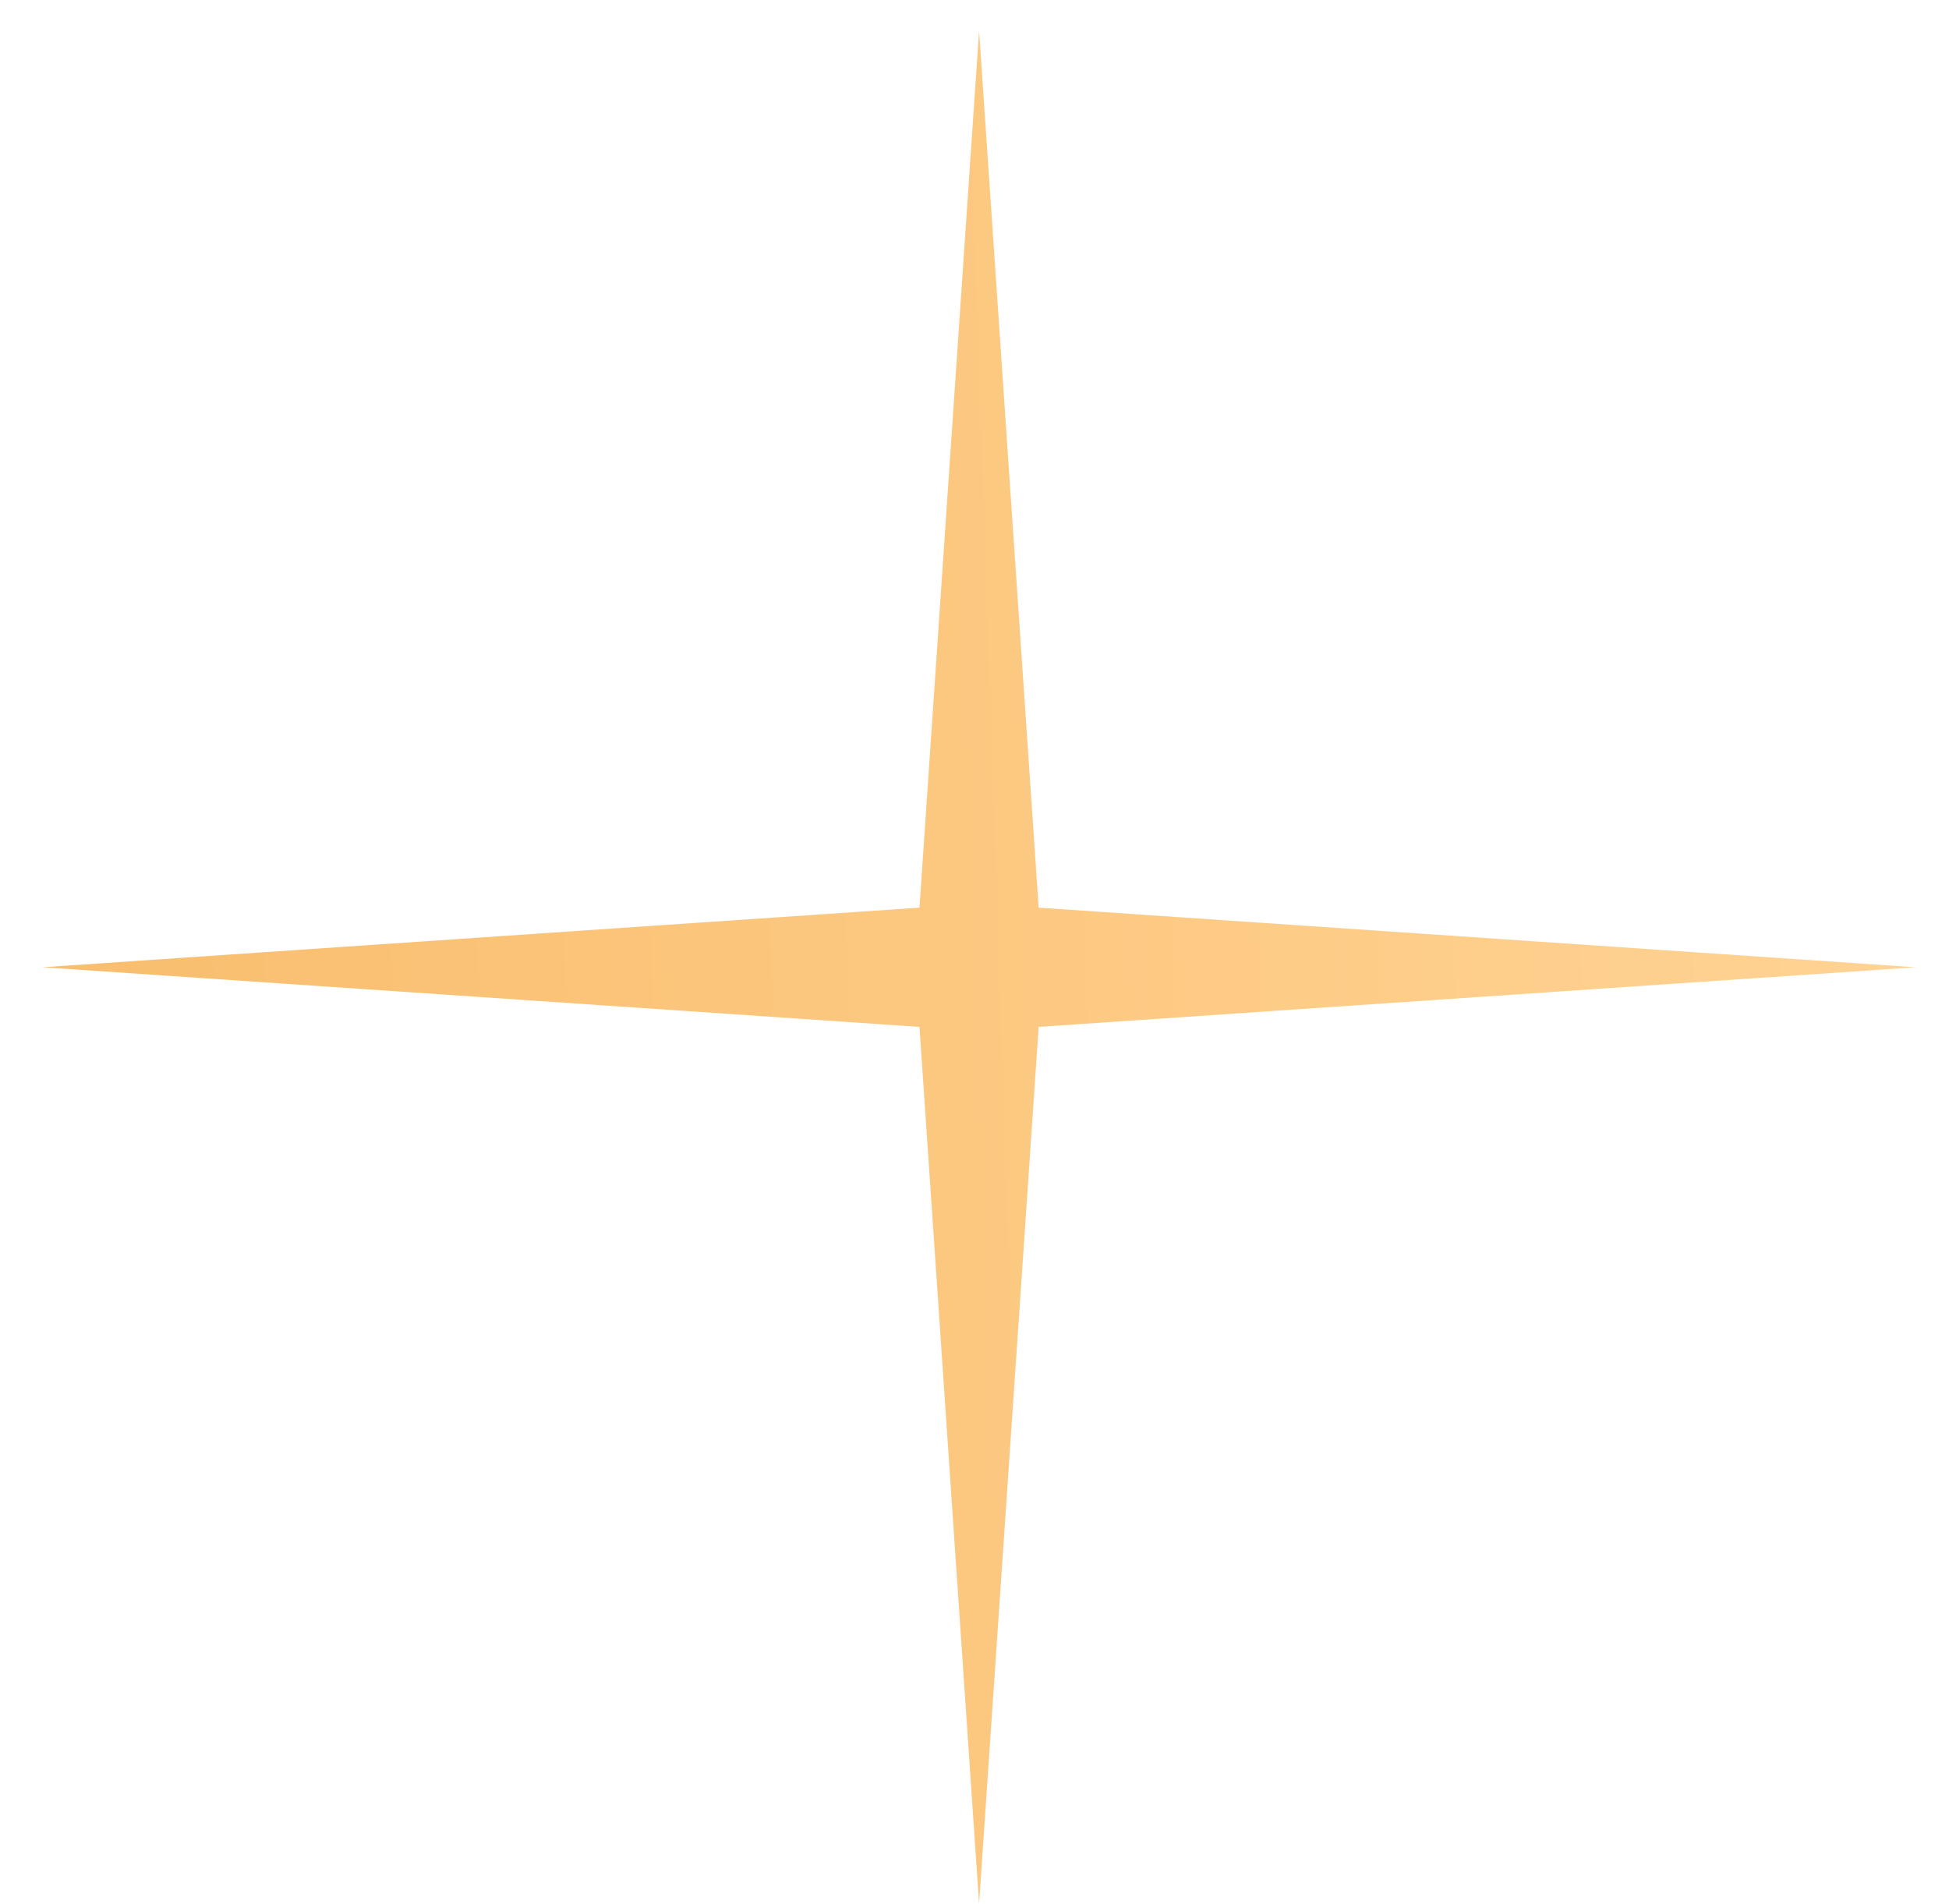 <svg width="43" height="42" viewBox="0 0 43 42" fill="none" xmlns="http://www.w3.org/2000/svg">
<path d="M21.601 0.677L22.916 20.023L42.263 21.338L22.916 22.653L21.601 42L20.286 22.653L0.939 21.338L20.286 20.023L21.601 0.677Z" fill="url(#paint0_linear_38_740)"/>
<defs>
<linearGradient id="paint0_linear_38_740" x1="2.824" y1="48.122" x2="42.996" y2="46.783" gradientUnits="userSpaceOnUse">
<stop stop-color="#F9BE6F"/>
<stop offset="1" stop-color="#FFD393"/>
</linearGradient>
</defs>
</svg>
